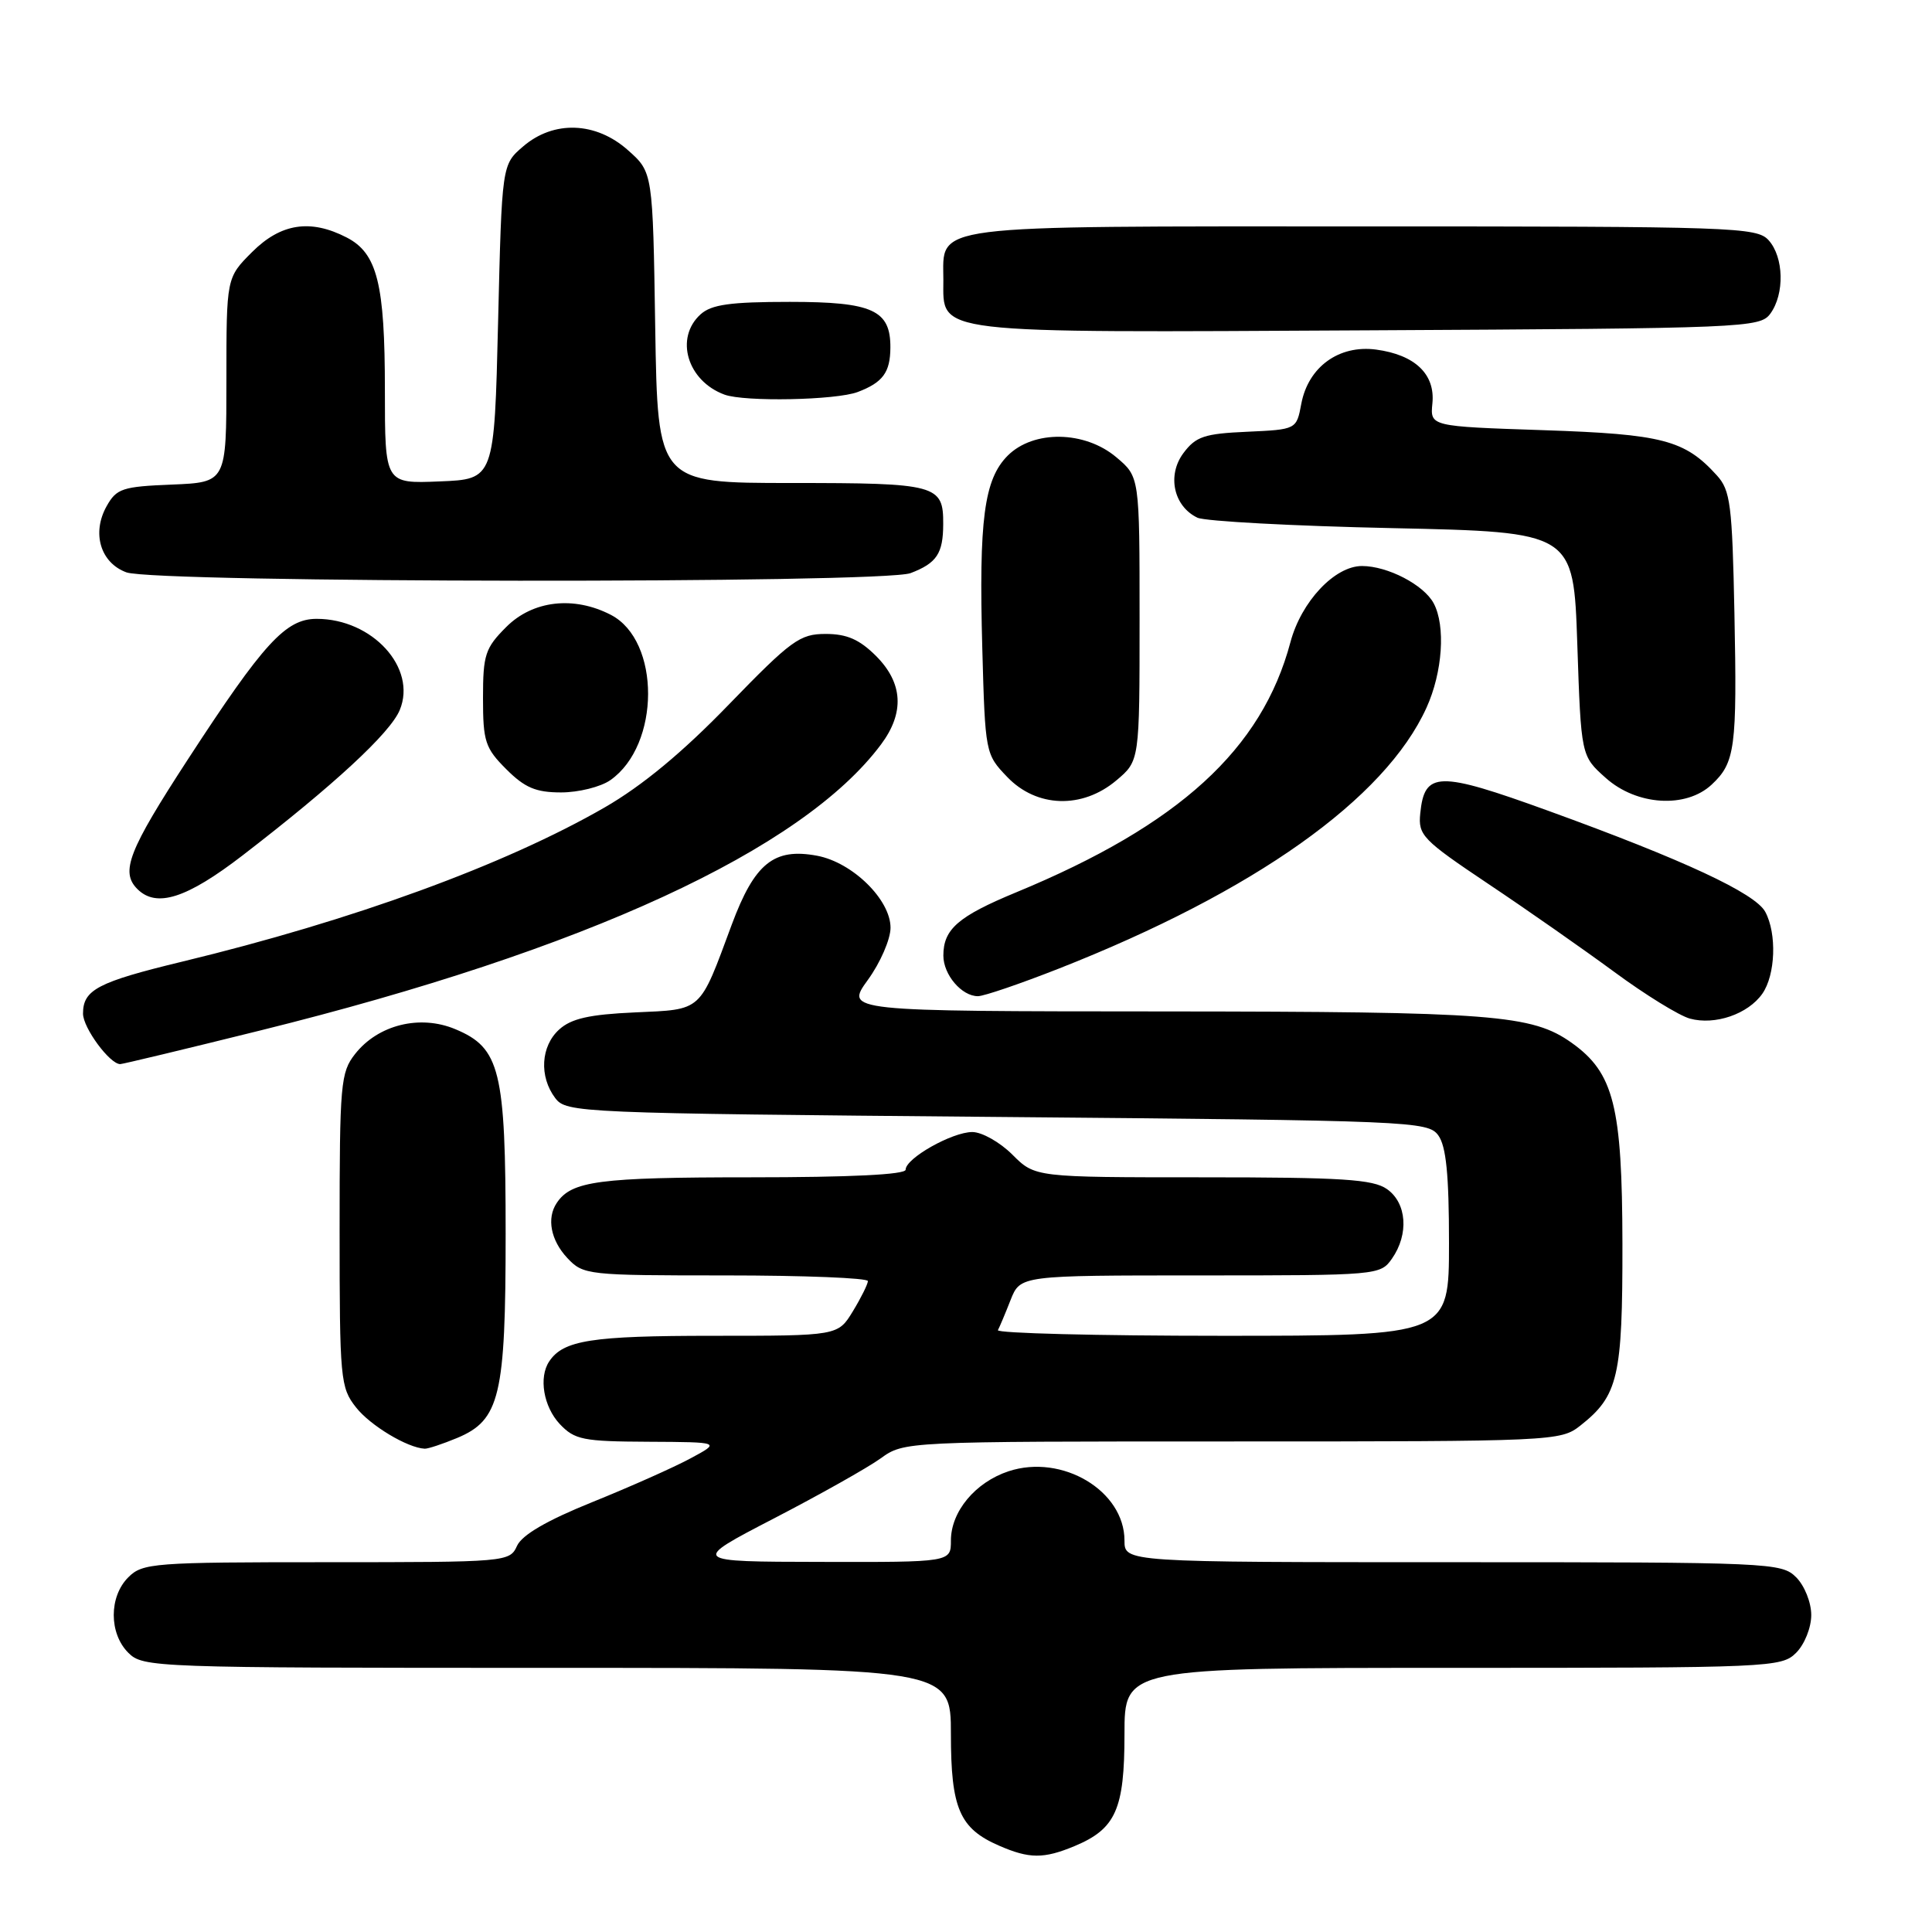 <?xml version="1.0" encoding="UTF-8" standalone="no"?>
<!DOCTYPE svg PUBLIC "-//W3C//DTD SVG 1.1//EN" "http://www.w3.org/Graphics/SVG/1.1/DTD/svg11.dtd" >
<svg xmlns="http://www.w3.org/2000/svg" xmlns:xlink="http://www.w3.org/1999/xlink" version="1.1" viewBox="0 0 256 256">
 <g >
 <path fill="currentColor"
d=" M 142.40 244.61 C 147.85 242.33 149.00 239.74 149.00 229.78 C 149.00 221.00 149.00 221.00 192.50 221.00 C 234.67 221.00 236.06 220.94 238.00 219.00 C 239.11 217.89 240.00 215.67 240.00 214.00 C 240.00 212.33 239.11 210.11 238.00 209.00 C 236.06 207.06 234.67 207.00 192.50 207.00 C 149.00 207.00 149.00 207.00 149.00 204.13 C 149.00 197.54 140.75 192.61 133.64 194.95 C 129.23 196.41 126.00 200.29 126.00 204.13 C 126.00 207.00 126.00 207.00 108.75 206.96 C 91.50 206.93 91.50 206.93 102.53 201.21 C 108.59 198.07 114.96 194.49 116.68 193.25 C 119.81 191.00 119.81 191.00 163.27 191.00 C 205.83 191.00 206.79 190.96 209.39 188.91 C 214.43 184.94 215.00 182.47 214.98 164.80 C 214.95 146.56 213.84 142.16 208.27 138.19 C 203.00 134.44 197.92 134.05 154.24 134.02 C 111.99 134.00 111.99 134.00 114.99 129.85 C 116.65 127.57 118.00 124.45 118.00 122.93 C 118.00 119.21 112.96 114.27 108.27 113.39 C 102.55 112.32 99.99 114.38 96.96 122.52 C 92.63 134.20 93.14 133.74 84.12 134.15 C 78.10 134.42 75.70 134.96 74.10 136.41 C 71.65 138.62 71.42 142.65 73.57 145.50 C 75.05 147.45 76.56 147.51 132.12 148.00 C 187.13 148.48 189.21 148.57 190.58 150.44 C 191.62 151.87 192.00 155.64 192.00 164.69 C 192.00 177.00 192.00 177.00 161.92 177.00 C 145.37 177.00 132.01 176.66 132.23 176.25 C 132.45 175.84 133.21 174.04 133.91 172.25 C 135.20 169.00 135.20 169.00 159.04 169.00 C 182.55 169.00 182.91 168.97 184.44 166.78 C 186.71 163.54 186.41 159.40 183.78 157.56 C 181.93 156.26 177.83 156.00 159.35 156.00 C 137.15 156.00 137.15 156.00 134.15 153.00 C 132.50 151.35 130.11 150.00 128.83 150.00 C 126.15 150.01 120.00 153.48 120.00 154.99 C 120.00 155.64 112.68 156.00 99.43 156.00 C 79.35 156.00 75.71 156.48 73.77 159.40 C 72.41 161.42 72.98 164.35 75.17 166.69 C 77.30 168.95 77.79 169.00 96.17 169.00 C 106.53 169.00 115.00 169.34 115.00 169.75 C 114.99 170.16 114.10 171.96 113.01 173.75 C 111.03 177.00 111.03 177.00 94.45 177.00 C 78.38 177.00 74.64 177.58 72.77 180.40 C 71.36 182.51 72.02 186.39 74.17 188.69 C 76.15 190.78 77.24 191.00 85.92 191.04 C 95.50 191.09 95.50 191.09 91.50 193.24 C 89.30 194.43 83.45 197.03 78.50 199.03 C 72.45 201.47 69.18 203.38 68.51 204.83 C 67.54 206.97 67.18 207.00 43.26 207.00 C 20.33 207.00 18.89 207.11 17.00 209.00 C 14.43 211.57 14.43 216.43 17.00 219.00 C 18.95 220.95 20.33 221.00 72.50 221.00 C 126.00 221.00 126.00 221.00 126.00 229.78 C 126.00 239.63 127.15 242.29 132.38 244.56 C 136.39 246.31 138.30 246.32 142.40 244.61 Z  M 60.57 190.54 C 66.24 188.17 67.00 184.98 67.00 163.50 C 67.00 141.81 66.27 138.85 60.33 136.37 C 55.65 134.41 50.10 135.78 47.05 139.66 C 45.13 142.10 45.00 143.60 45.00 163.00 C 45.00 182.74 45.10 183.86 47.17 186.48 C 49.06 188.89 53.98 191.85 56.28 191.96 C 56.71 191.98 58.64 191.34 60.57 190.54 Z  M 34.54 136.53 C 77.59 125.86 106.35 112.60 116.75 98.63 C 119.88 94.43 119.65 90.50 116.08 86.92 C 113.88 84.73 112.22 84.00 109.40 84.00 C 105.98 84.00 104.85 84.82 96.57 93.36 C 90.44 99.70 85.11 104.11 80.12 106.99 C 66.91 114.60 46.76 121.96 24.15 127.42 C 12.94 130.13 11.00 131.15 11.00 134.31 C 11.00 136.19 14.54 141.00 15.93 141.00 C 16.25 141.00 24.63 138.99 34.54 136.53 Z  M 233.52 131.67 C 235.26 129.18 235.46 123.72 233.91 120.83 C 232.59 118.36 223.07 113.93 205.17 107.44 C 190.55 102.14 188.75 102.18 188.19 107.79 C 187.90 110.67 188.49 111.28 197.19 117.11 C 202.31 120.53 209.84 125.80 213.92 128.80 C 218.00 131.81 222.50 134.58 223.92 134.97 C 227.24 135.88 231.62 134.38 233.52 131.67 Z  M 140.26 128.36 C 166.20 118.16 183.53 105.87 189.02 93.77 C 191.15 89.08 191.57 82.94 189.97 79.94 C 188.66 77.49 183.87 75.00 180.47 75.00 C 176.85 75.00 172.42 79.72 170.99 85.09 C 167.21 99.29 156.24 109.31 134.67 118.23 C 126.96 121.42 125.00 123.11 125.00 126.62 C 125.00 129.15 127.42 132.00 129.58 132.00 C 130.37 132.00 135.17 130.36 140.26 128.36 Z  M 32.15 113.34 C 44.23 104.04 51.71 97.13 52.97 94.08 C 55.28 88.51 49.35 82.00 41.96 82.00 C 37.86 82.00 34.94 85.19 24.89 100.63 C 17.02 112.72 15.93 115.53 18.20 117.80 C 20.73 120.33 24.73 119.05 32.15 113.34 Z  M 147.92 103.41 C 151.00 100.82 151.00 100.82 151.00 82.00 C 151.00 63.18 151.00 63.18 147.92 60.59 C 143.74 57.06 136.95 56.96 133.53 60.37 C 130.39 63.52 129.69 68.85 130.16 85.95 C 130.54 99.79 130.57 99.94 133.46 102.95 C 137.36 107.03 143.40 107.22 147.92 103.41 Z  M 226.80 103.97 C 229.92 101.06 230.18 99.13 229.82 81.25 C 229.53 66.87 229.29 64.97 227.50 63.00 C 223.24 58.29 220.29 57.53 204.50 57.00 C 189.50 56.50 189.50 56.50 189.80 53.45 C 190.19 49.58 187.49 47.01 182.33 46.32 C 177.42 45.67 173.35 48.62 172.43 53.50 C 171.79 56.91 171.79 56.91 165.25 57.21 C 159.57 57.46 158.45 57.84 156.80 60.05 C 154.62 62.99 155.51 67.09 158.67 68.60 C 159.68 69.07 171.30 69.70 184.50 69.98 C 208.50 70.50 208.50 70.50 209.00 85.33 C 209.50 100.17 209.50 100.17 212.77 103.08 C 216.86 106.74 223.39 107.15 226.80 103.97 Z  M 80.88 103.37 C 87.51 98.72 87.55 84.89 80.94 81.47 C 76.03 78.93 70.59 79.56 67.08 83.08 C 64.29 85.87 64.00 86.75 64.00 92.50 C 64.00 98.25 64.29 99.13 67.08 101.92 C 69.54 104.38 71.00 105.00 74.35 105.00 C 76.66 105.00 79.60 104.27 80.88 103.37 Z  M 120.66 75.94 C 124.12 74.62 124.97 73.35 124.98 69.45 C 125.01 64.23 124.15 64.00 104.87 64.00 C 87.15 64.00 87.15 64.00 86.82 43.42 C 86.50 22.83 86.50 22.83 83.23 19.92 C 78.98 16.12 73.37 15.91 69.31 19.41 C 66.50 21.82 66.50 21.82 66.00 42.66 C 65.50 63.50 65.50 63.50 58.25 63.79 C 51.00 64.09 51.00 64.09 51.00 51.69 C 51.00 37.59 49.99 33.56 45.94 31.47 C 41.14 28.99 37.21 29.59 33.40 33.40 C 30.00 36.80 30.00 36.80 30.00 50.36 C 30.00 63.91 30.00 63.91 22.78 64.21 C 16.22 64.47 15.44 64.73 14.13 67.07 C 12.13 70.63 13.31 74.58 16.75 75.84 C 20.63 77.25 116.96 77.35 120.66 75.94 Z  M 113.66 51.94 C 116.98 50.68 117.96 49.34 117.98 46.08 C 118.02 41.09 115.63 40.00 104.67 40.00 C 96.76 40.00 94.27 40.35 92.83 41.65 C 89.37 44.78 91.07 50.48 96.00 52.29 C 98.67 53.27 110.79 53.03 113.66 51.94 Z  M 234.58 41.56 C 236.49 38.94 236.37 34.07 234.35 31.83 C 232.78 30.10 229.80 30.00 180.67 30.00 C 122.33 30.00 125.00 29.66 125.00 37.10 C 125.00 44.32 122.97 44.08 181.33 43.77 C 231.32 43.51 233.21 43.43 234.58 41.56 Z "/>
</g>
</svg>